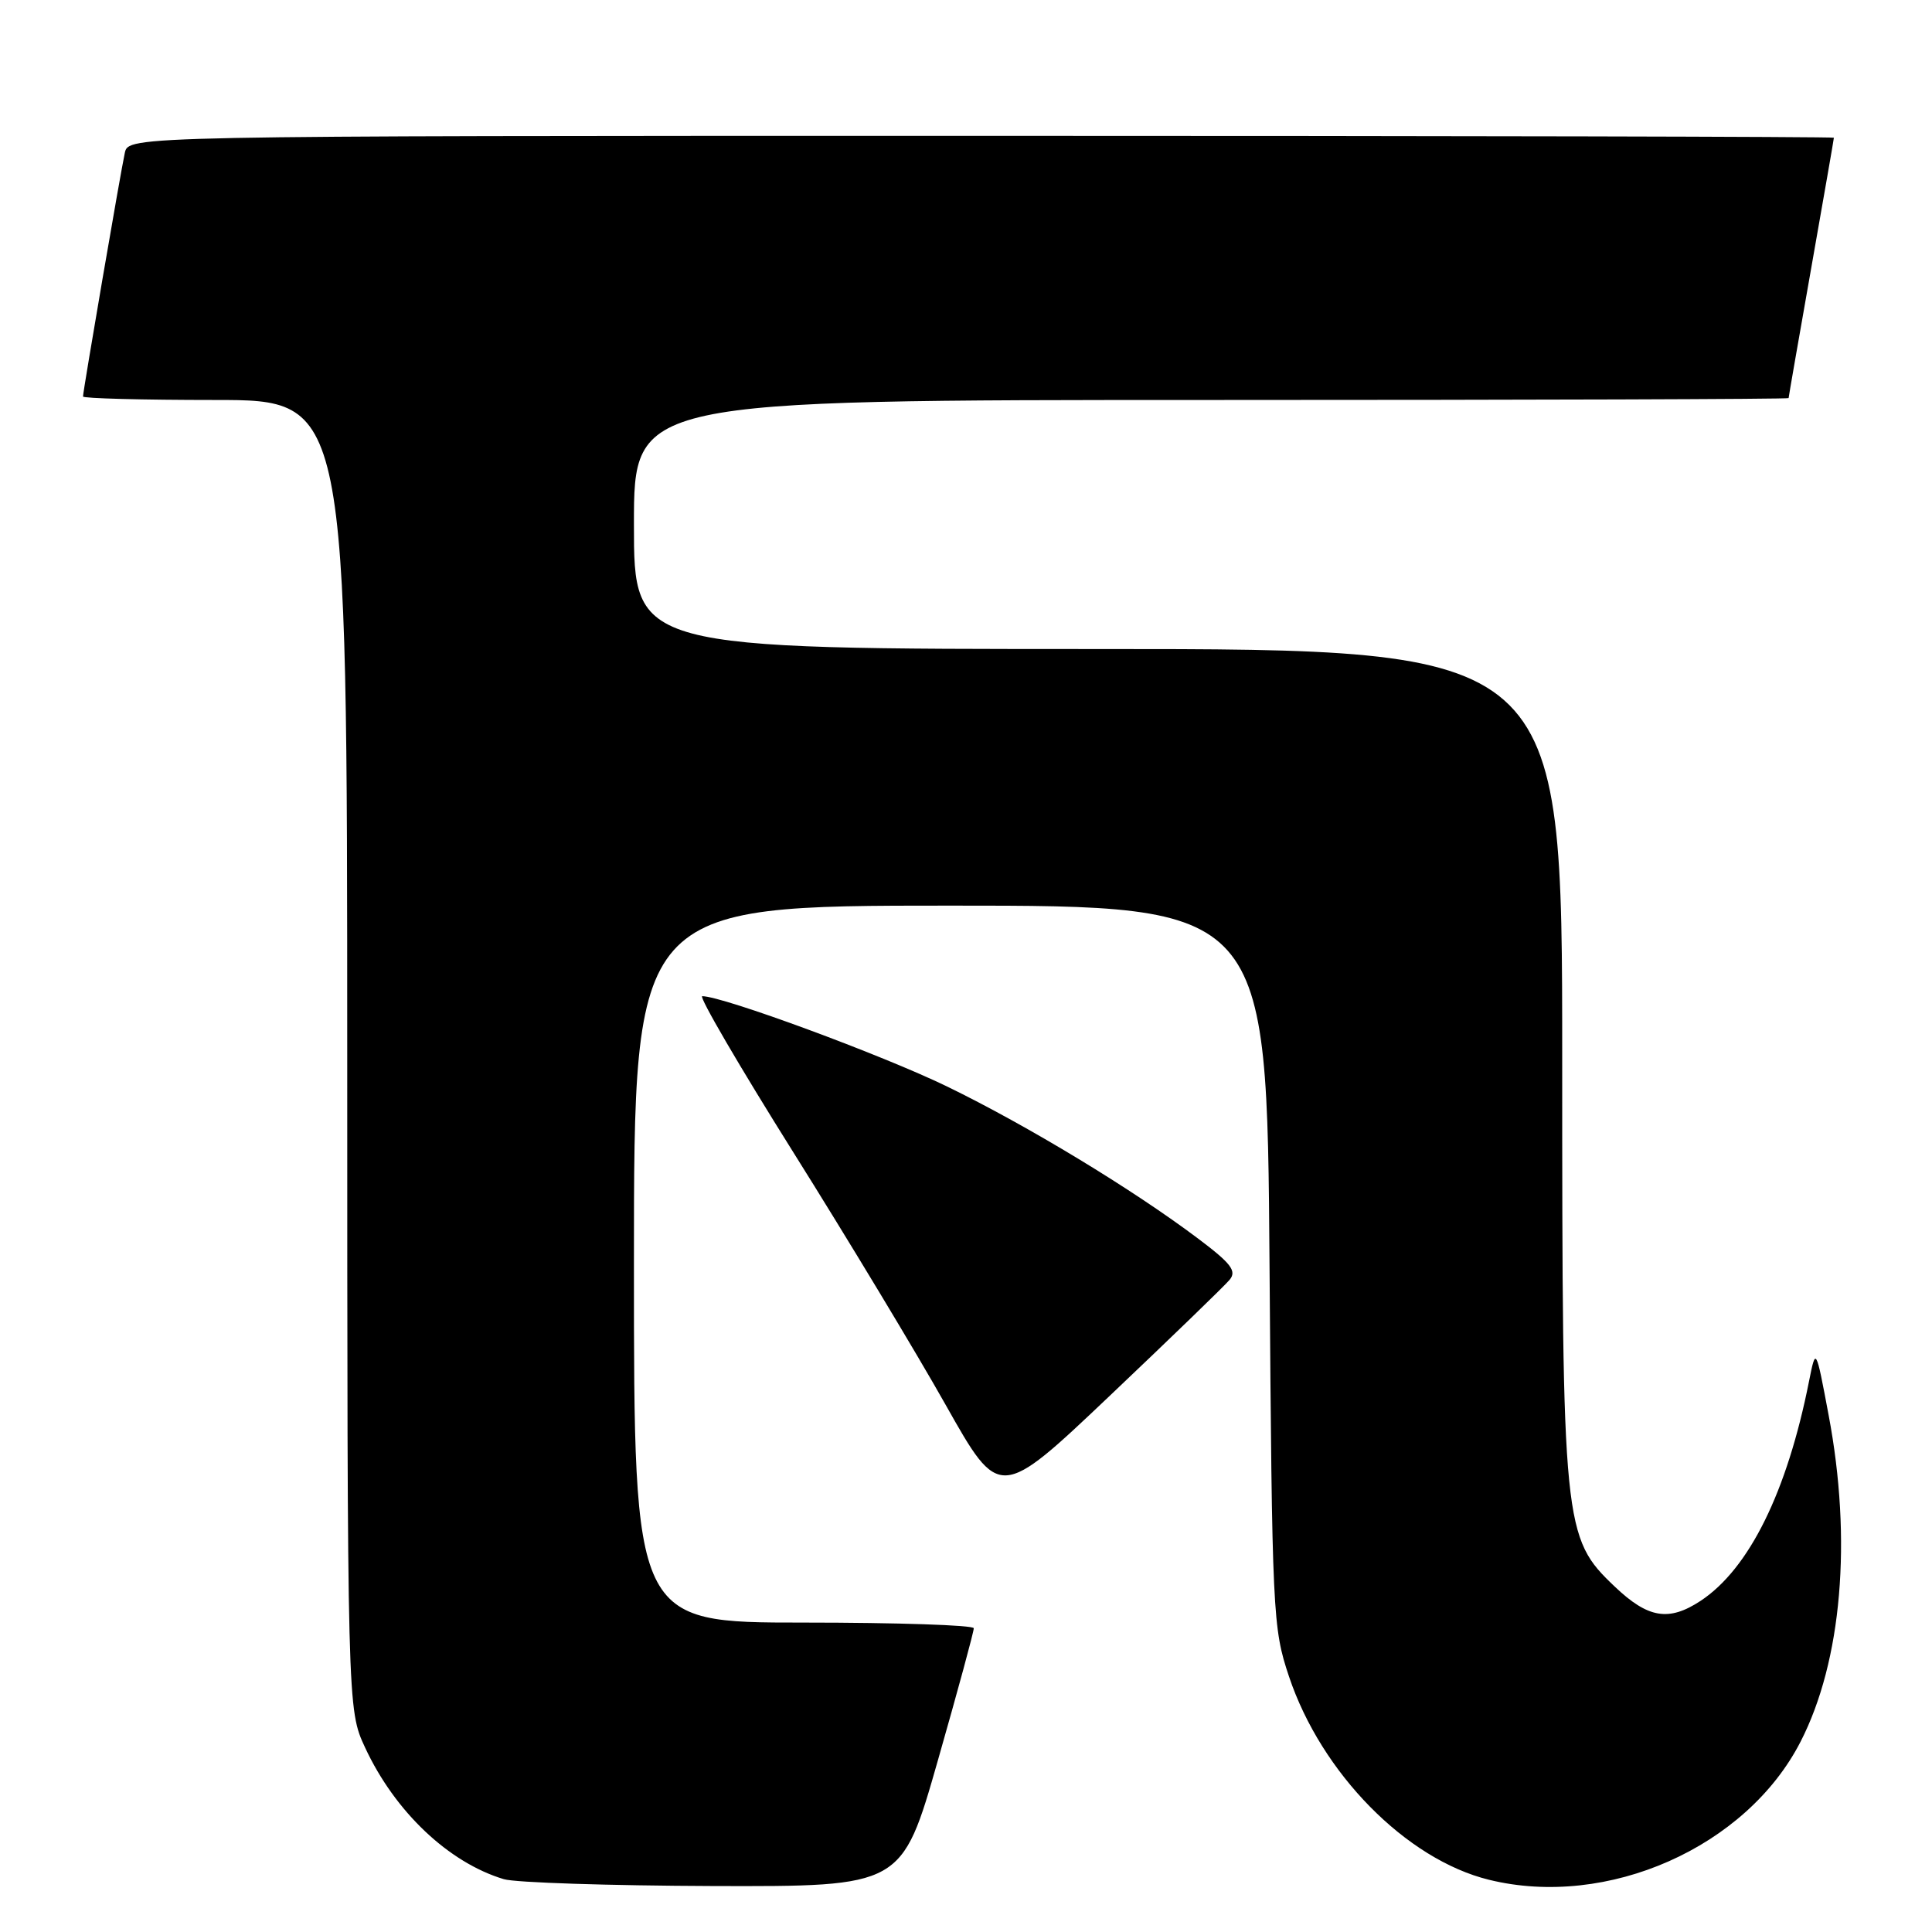 <?xml version="1.0" encoding="UTF-8" standalone="no"?>
<!DOCTYPE svg PUBLIC "-//W3C//DTD SVG 1.1//EN" "http://www.w3.org/Graphics/SVG/1.1/DTD/svg11.dtd" >
<svg xmlns="http://www.w3.org/2000/svg" xmlns:xlink="http://www.w3.org/1999/xlink" version="1.1" viewBox="0 0 256 256">
 <g >
 <path fill="currentColor"
d=" M 124.28 233.24 C 126.91 224.03 129.05 216.16 129.03 215.75 C 129.01 215.34 118.88 215.00 106.50 215.00 C 84.00 215.00 84.00 215.00 84.00 167.50 C 84.00 120.00 84.00 120.00 125.94 120.00 C 167.88 120.00 167.88 120.00 168.22 167.75 C 168.56 213.97 168.64 215.71 170.80 222.15 C 175.08 234.95 186.33 246.39 197.30 249.08 C 213.00 252.94 231.42 244.77 238.59 230.77 C 244.06 220.10 245.43 204.06 242.30 187.50 C 240.61 178.50 240.61 178.50 239.71 183.00 C 236.80 197.69 231.77 207.87 225.34 212.12 C 221.13 214.89 218.39 214.44 213.98 210.25 C 207.13 203.74 207.00 202.45 207.00 140.29 C 207.00 86.00 207.00 86.00 145.50 86.00 C 84.00 86.00 84.00 86.00 84.00 69.50 C 84.00 53.00 84.00 53.00 160.50 53.00 C 202.57 53.00 237.00 52.89 237.00 52.75 C 237.00 52.61 238.35 44.85 240.00 35.50 C 241.65 26.15 243.00 18.39 243.00 18.25 C 243.00 18.11 192.16 18.00 130.02 18.00 C 17.04 18.00 17.04 18.00 16.54 20.25 C 15.99 22.75 11.00 51.82 11.00 52.54 C 11.00 52.79 18.88 53.00 28.50 53.00 C 46.00 53.00 46.00 53.00 46.01 139.75 C 46.02 226.50 46.02 226.50 48.38 231.57 C 52.33 240.06 59.44 246.80 66.76 249.00 C 68.27 249.46 80.75 249.86 94.50 249.91 C 119.50 249.98 119.50 249.98 124.28 233.24 Z  M 162.93 169.58 C 163.90 168.42 163.14 167.42 158.81 164.16 C 150.10 157.60 136.15 149.15 125.50 143.97 C 116.87 139.78 95.78 132.00 93.05 132.00 C 92.55 132.00 98.00 141.34 105.16 152.75 C 112.32 164.16 121.39 179.20 125.31 186.16 C 132.44 198.81 132.44 198.81 147.09 184.91 C 155.15 177.26 162.28 170.37 162.93 169.58 Z "/>
</g>
</svg>